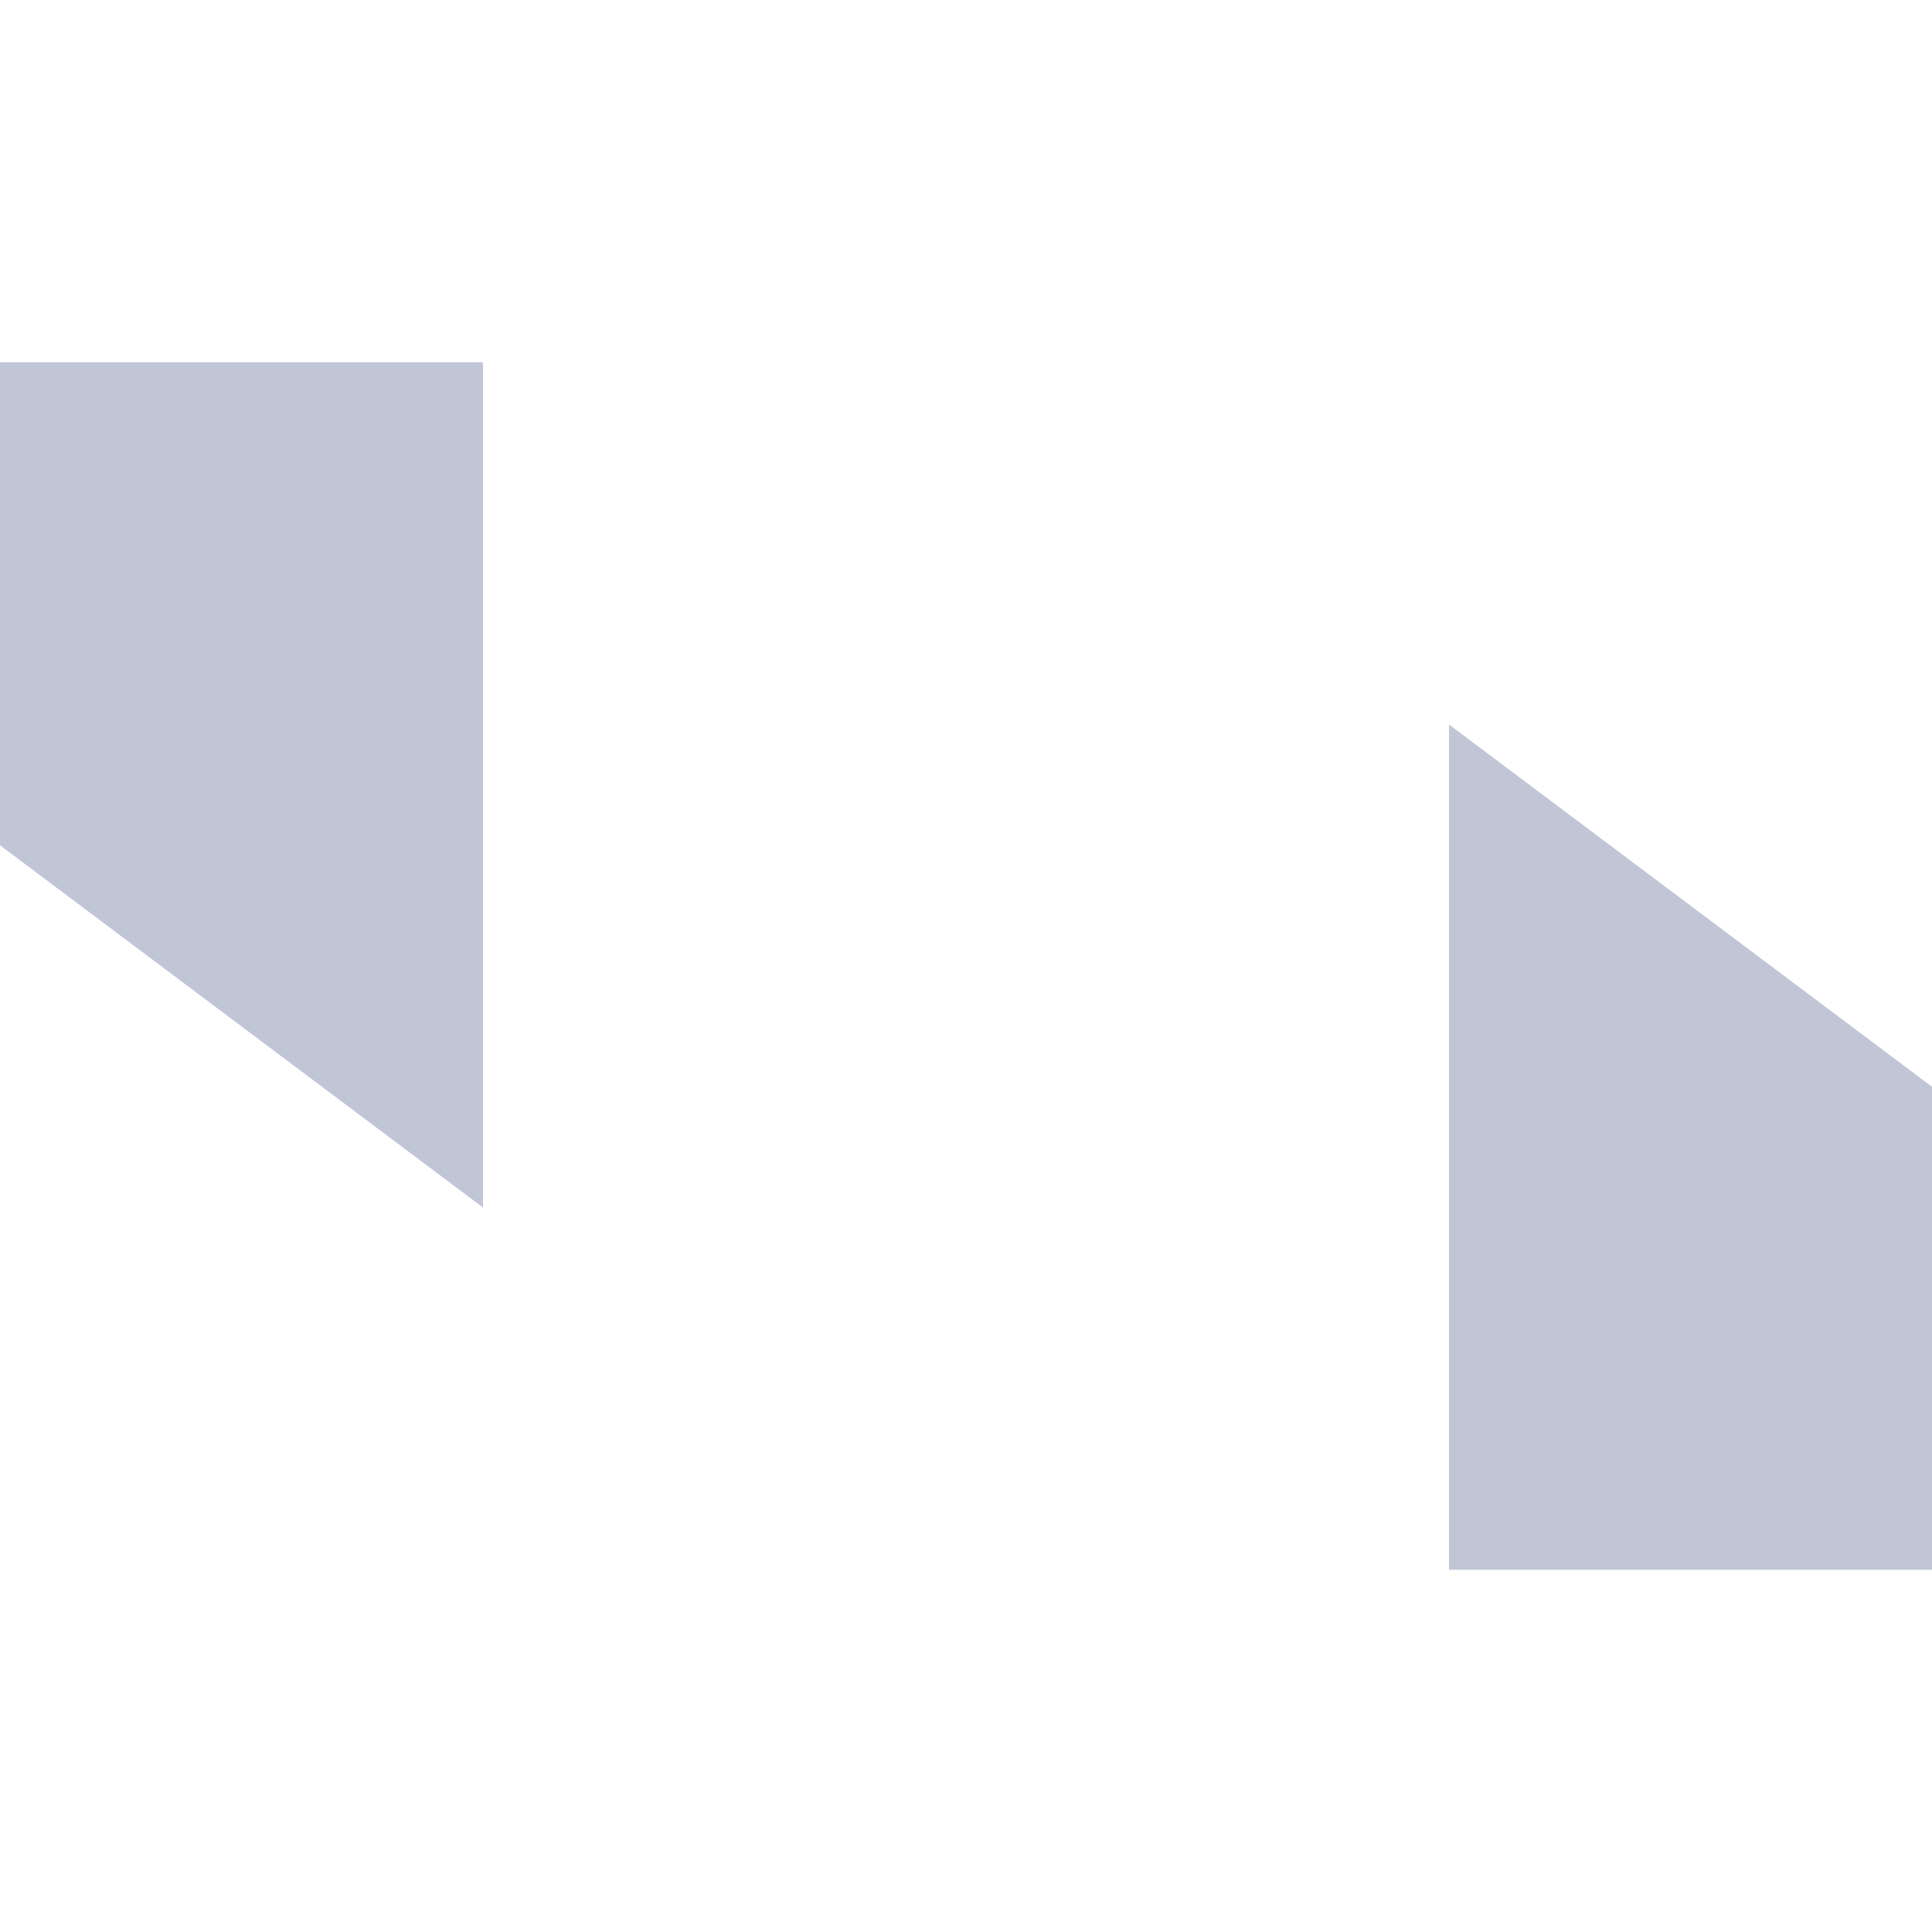 
<svg xmlns="http://www.w3.org/2000/svg" xmlns:xlink="http://www.w3.org/1999/xlink" width="16px" height="16px" viewBox="0 0 16 16" version="1.1">
<g id="surface1">
<path style=" stroke:none;fill-rule:nonzero;fill:#c1c6d6;fill-opacity:1;" d="M 12 6 L 12 13 L 16 13 L 16 9 Z M 12 6 "/>
<path style=" stroke:none;fill-rule:nonzero;fill:#c1c6d6;fill-opacity:1;" d="M 4 10 L 4 3 L 0 3 L 0 7 Z M 4 10 "/>
</g>
</svg>
